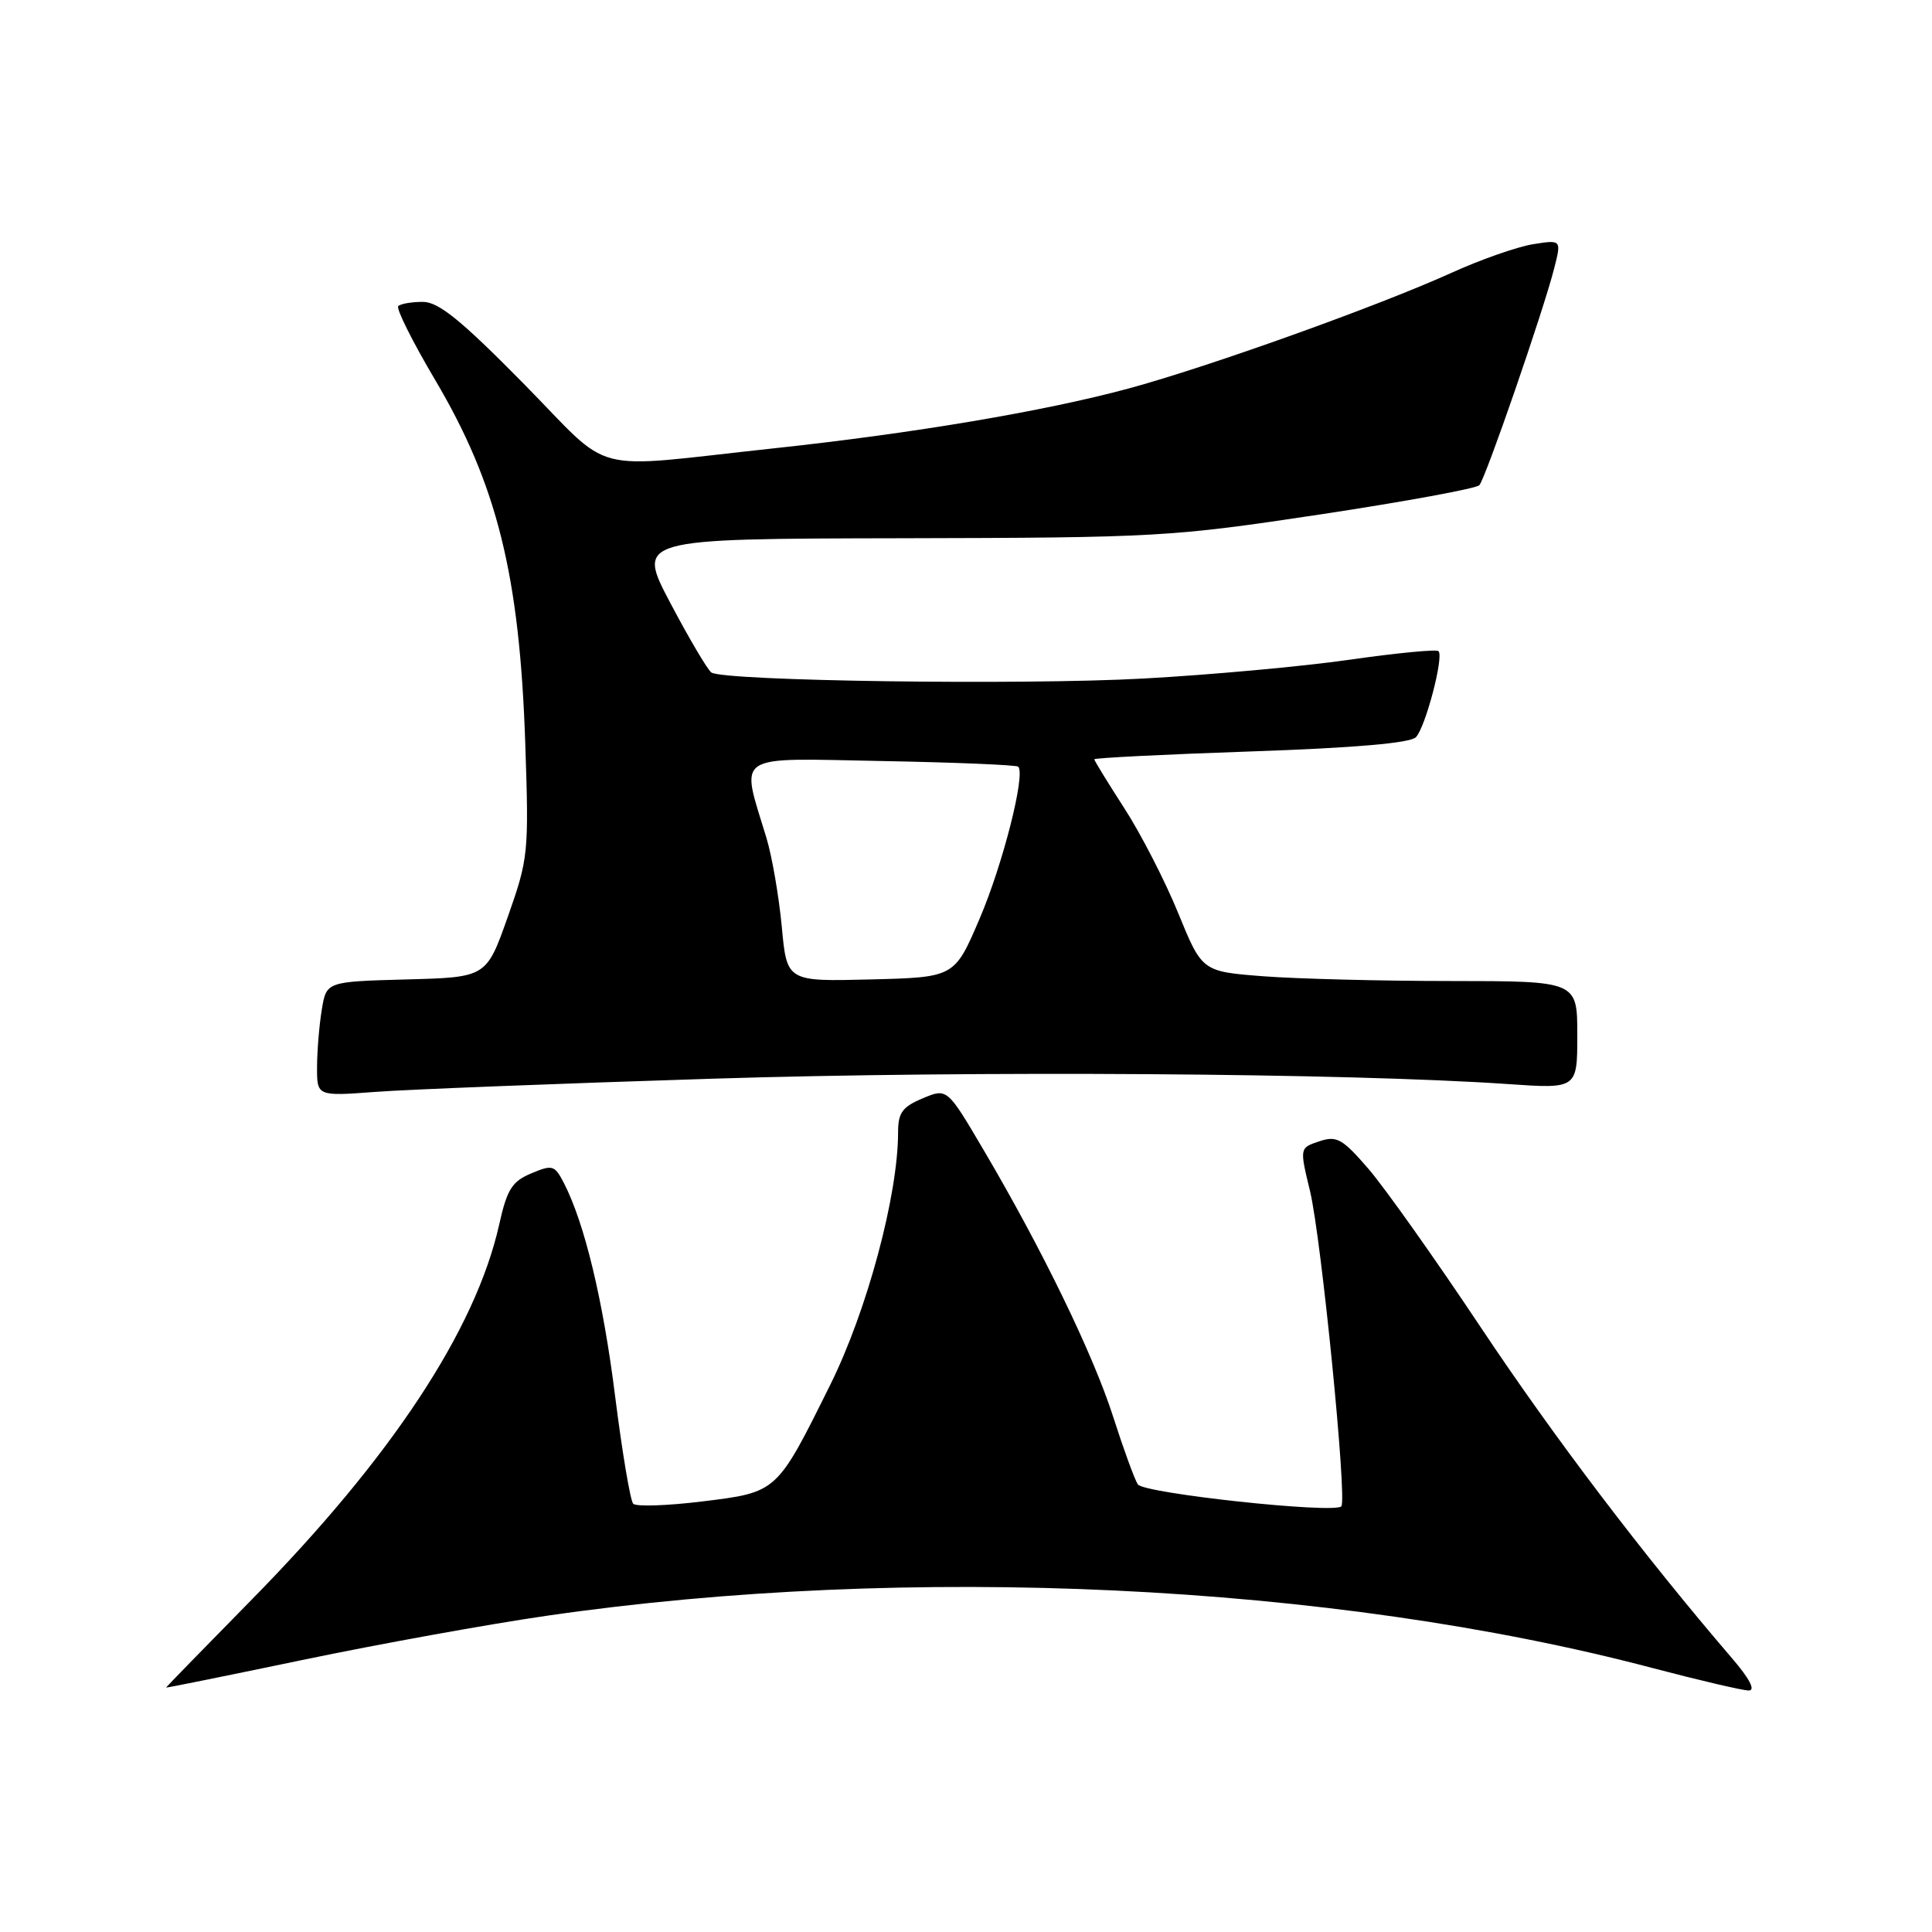 <?xml version="1.0" encoding="UTF-8" standalone="no"?>
<!DOCTYPE svg PUBLIC "-//W3C//DTD SVG 1.1//EN" "http://www.w3.org/Graphics/SVG/1.1/DTD/svg11.dtd" >
<svg xmlns="http://www.w3.org/2000/svg" xmlns:xlink="http://www.w3.org/1999/xlink" version="1.1" viewBox="0 0 256 256">
 <g >
 <path fill="currentColor"
d=" M 72.50 214.09 C 120.34 207.16 176.42 209.81 218.88 221.00 C 225.15 222.65 230.92 224.00 231.72 224.00 C 232.64 224.00 231.84 222.45 229.52 219.75 C 217.69 205.96 205.94 190.48 196.25 175.94 C 190.19 166.84 183.47 157.36 181.32 154.87 C 177.86 150.87 177.12 150.46 174.81 151.23 C 172.20 152.10 172.20 152.10 173.58 157.80 C 175.08 164.03 178.53 198.80 177.73 199.60 C 176.74 200.60 151.54 197.88 150.77 196.69 C 150.34 196.04 148.88 192.03 147.52 187.79 C 144.88 179.51 138.08 165.51 130.31 152.34 C 125.50 144.17 125.50 144.17 122.25 145.54 C 119.56 146.67 119.00 147.45 119.00 150.04 C 119.00 158.37 114.89 173.67 110.01 183.50 C 102.89 197.84 103.03 197.72 93.05 198.95 C 88.40 199.52 84.28 199.66 83.90 199.25 C 83.52 198.84 82.45 192.47 81.52 185.11 C 79.92 172.28 77.45 162.02 74.69 156.70 C 73.49 154.39 73.19 154.30 70.39 155.48 C 67.84 156.55 67.18 157.60 66.14 162.28 C 63.01 176.23 51.84 193.16 33.34 211.97 C 27.11 218.31 22.01 223.55 22.00 223.61 C 22.00 223.68 30.21 222.01 40.25 219.92 C 50.29 217.83 64.80 215.20 72.50 214.09 Z  M 94.50 142.93 C 129.03 141.85 178.37 142.18 199.75 143.64 C 209.00 144.28 209.00 144.28 209.00 137.14 C 209.00 130.00 209.00 130.00 192.25 129.99 C 183.04 129.99 171.85 129.70 167.39 129.36 C 159.28 128.73 159.28 128.73 156.11 120.97 C 154.37 116.71 151.15 110.45 148.97 107.08 C 146.79 103.70 145.00 100.79 145.00 100.61 C 145.00 100.43 154.34 99.96 165.75 99.57 C 179.52 99.10 186.88 98.46 187.62 97.68 C 188.89 96.34 191.34 87.01 190.61 86.28 C 190.35 86.01 185.04 86.53 178.81 87.42 C 172.59 88.31 160.30 89.43 151.50 89.91 C 135.41 90.80 95.93 90.24 94.26 89.11 C 93.77 88.77 91.33 84.65 88.85 79.95 C 84.33 71.39 84.33 71.39 119.41 71.32 C 153.32 71.25 155.19 71.14 174.91 68.17 C 186.13 66.47 195.63 64.73 196.02 64.29 C 196.85 63.37 204.47 41.29 205.92 35.63 C 206.91 31.76 206.91 31.76 203.13 32.36 C 201.05 32.70 196.23 34.38 192.42 36.11 C 182.66 40.54 160.15 48.61 149.50 51.49 C 138.37 54.50 120.90 57.44 102.50 59.41 C 77.43 62.10 81.53 63.17 69.33 50.78 C 61.06 42.39 58.11 40.00 56.02 40.00 C 54.54 40.00 53.08 40.25 52.77 40.56 C 52.46 40.87 54.65 45.26 57.64 50.31 C 65.88 64.24 68.85 76.21 69.60 98.50 C 70.09 113.05 70.02 113.74 67.28 121.50 C 64.45 129.50 64.45 129.50 53.85 129.78 C 43.25 130.07 43.25 130.07 42.64 133.78 C 42.30 135.83 42.02 139.25 42.01 141.38 C 42.00 145.26 42.00 145.26 49.75 144.68 C 54.01 144.36 74.15 143.57 94.50 142.93 Z  M 103.59 122.78 C 103.21 118.78 102.30 113.47 101.55 111.00 C 98.12 99.68 96.94 100.46 116.82 100.84 C 126.55 101.02 134.69 101.36 134.92 101.59 C 135.92 102.58 132.87 114.58 129.80 121.74 C 126.48 129.50 126.48 129.50 115.37 129.78 C 104.26 130.06 104.26 130.06 103.59 122.78 Z "/>
</g>
</svg>